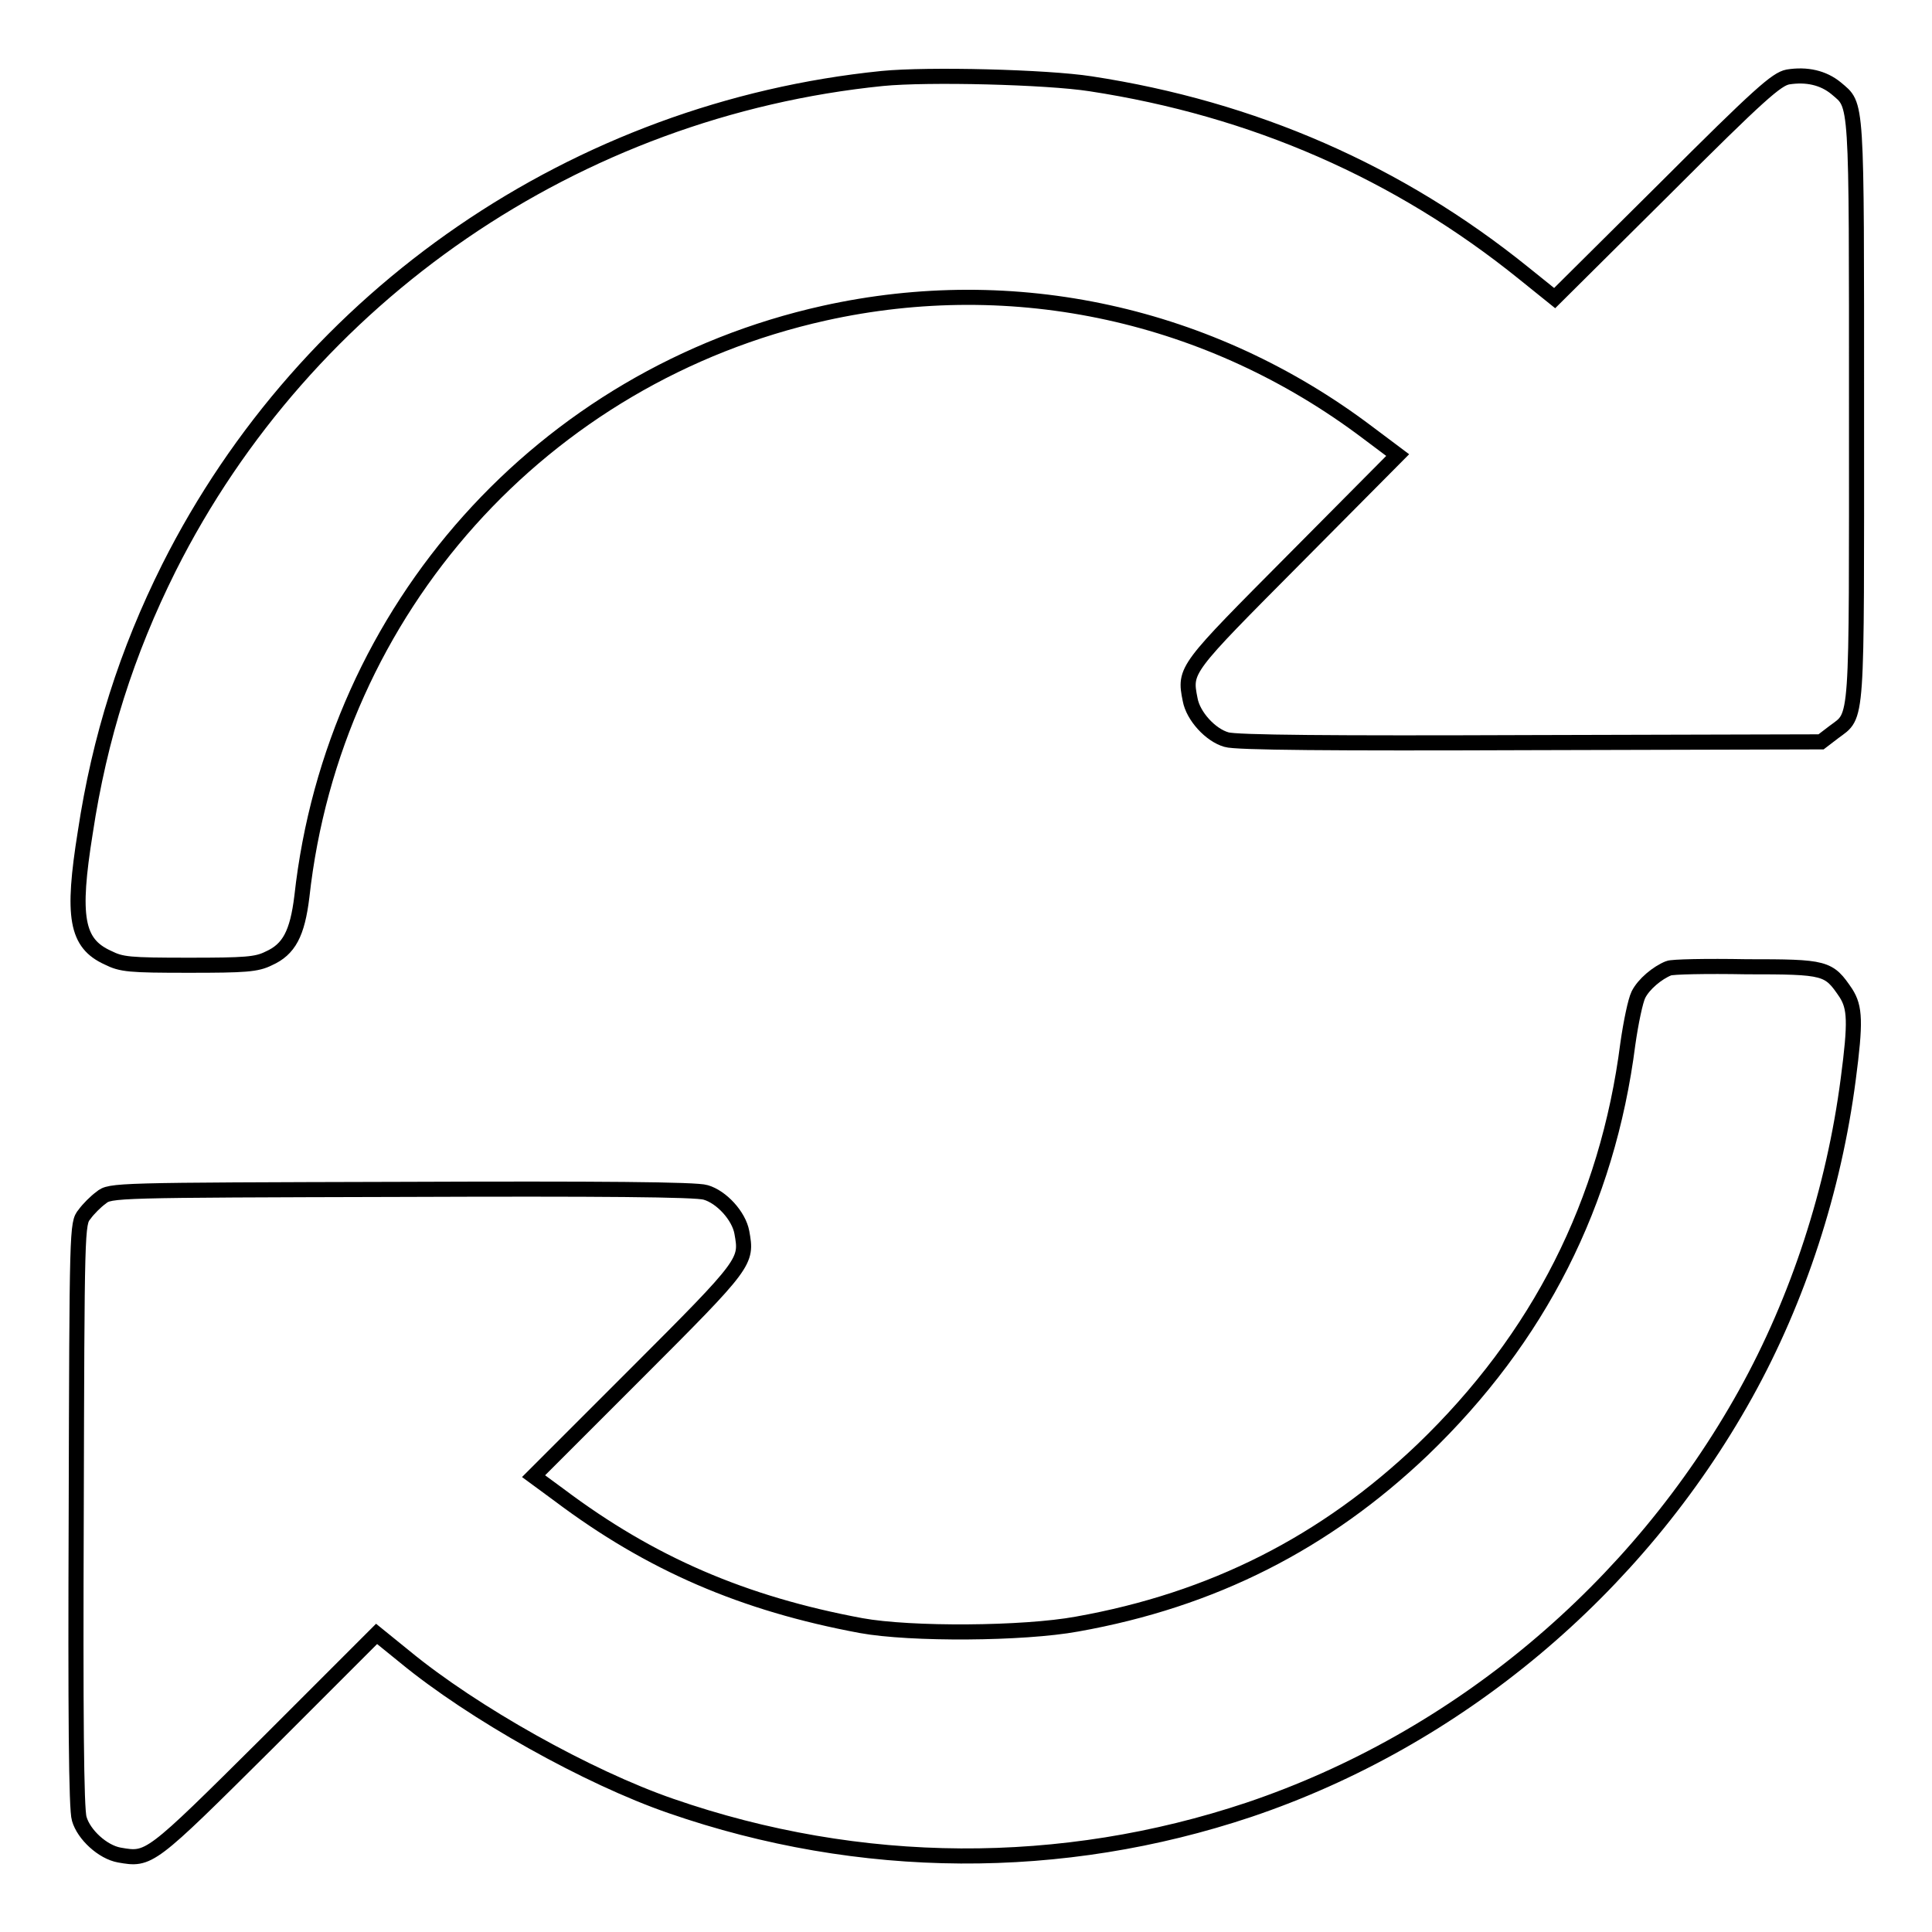 <svg xmlns="http://www.w3.org/2000/svg" xmlns:xlink="http://www.w3.org/1999/xlink" version="1.1" x="0px" y="0px" viewBox="0 0 256 256" enable-background="new 0 0 256 256" xml:space="preserve">
<g><g><g><path stroke-width="2" fill-opacity="0" stroke="#000000" d="M116.9,10.4C76.4,14.5,40.6,39,22.4,75.2c-5.6,11.2-9.2,22.5-11.1,35.1c-1.8,11.2-1.2,14.7,3,16.6c1.8,0.9,2.8,1,10.7,1c7.5,0,9-0.1,10.6-0.9c2.7-1.2,3.8-3.3,4.4-8.2c4.2-38.1,31.9-69,69.2-77.3c25.2-5.6,51.2,0.1,72,15.8l4,3L171.6,74c-14.6,14.7-14.7,14.7-13.9,18.7c0.4,2.2,2.7,4.7,4.8,5.3c1.2,0.4,14.1,0.5,40.3,0.4l38.5-0.1l1.7-1.3c3.2-2.4,3-0.3,3-42.7c0-41.9,0.1-40.2-2.7-42.6c-1.7-1.4-3.9-1.9-6.4-1.5c-1.5,0.3-3.7,2.2-16.3,14.8L206,39.5l-4.1-3.3c-16.6-13.4-35.8-21.8-57.4-25.1C138.7,10.2,123,9.8,116.9,10.4z"/><path stroke-width="2" fill-opacity="0" stroke="#000000" d="M221.1,128.3c-1.5,0.6-3.3,2.1-4,3.5c-0.4,0.8-1,3.7-1.4,6.5c-2.7,21.1-11.8,39-27.2,53.8c-12.9,12.3-27.8,19.9-45.8,23.1c-7.1,1.3-22,1.4-28.6,0.2c-15.6-2.9-27.9-8.2-40-17.3l-3.4-2.5l13.6-13.6c14.7-14.7,14.7-14.8,14-18.7c-0.4-2.2-2.7-4.7-4.8-5.3c-1.2-0.4-14.1-0.5-40.3-0.4c-38.1,0.1-38.6,0.1-39.8,1.1c-0.7,0.5-1.7,1.5-2.2,2.2c-1,1.2-1,1.7-1.1,39.8c-0.1,26.2,0,39.1,0.4,40.3c0.6,2.1,3.1,4.4,5.3,4.8c4,0.7,4,0.7,19.6-14.8l14.5-14.5l3.7,3c9.1,7.5,24.3,16,35.3,19.8c25.1,8.7,51.8,8.8,76.6,0.5c27.6-9.3,51.4-29.2,65.8-55.1c7-12.6,11.7-27.1,13.6-41.7c1-7.6,0.9-9.5-0.3-11.4c-2.3-3.4-2.6-3.5-13.2-3.5C226.1,128,221.5,128.1,221.1,128.3z"/></g></g></g>
</svg>